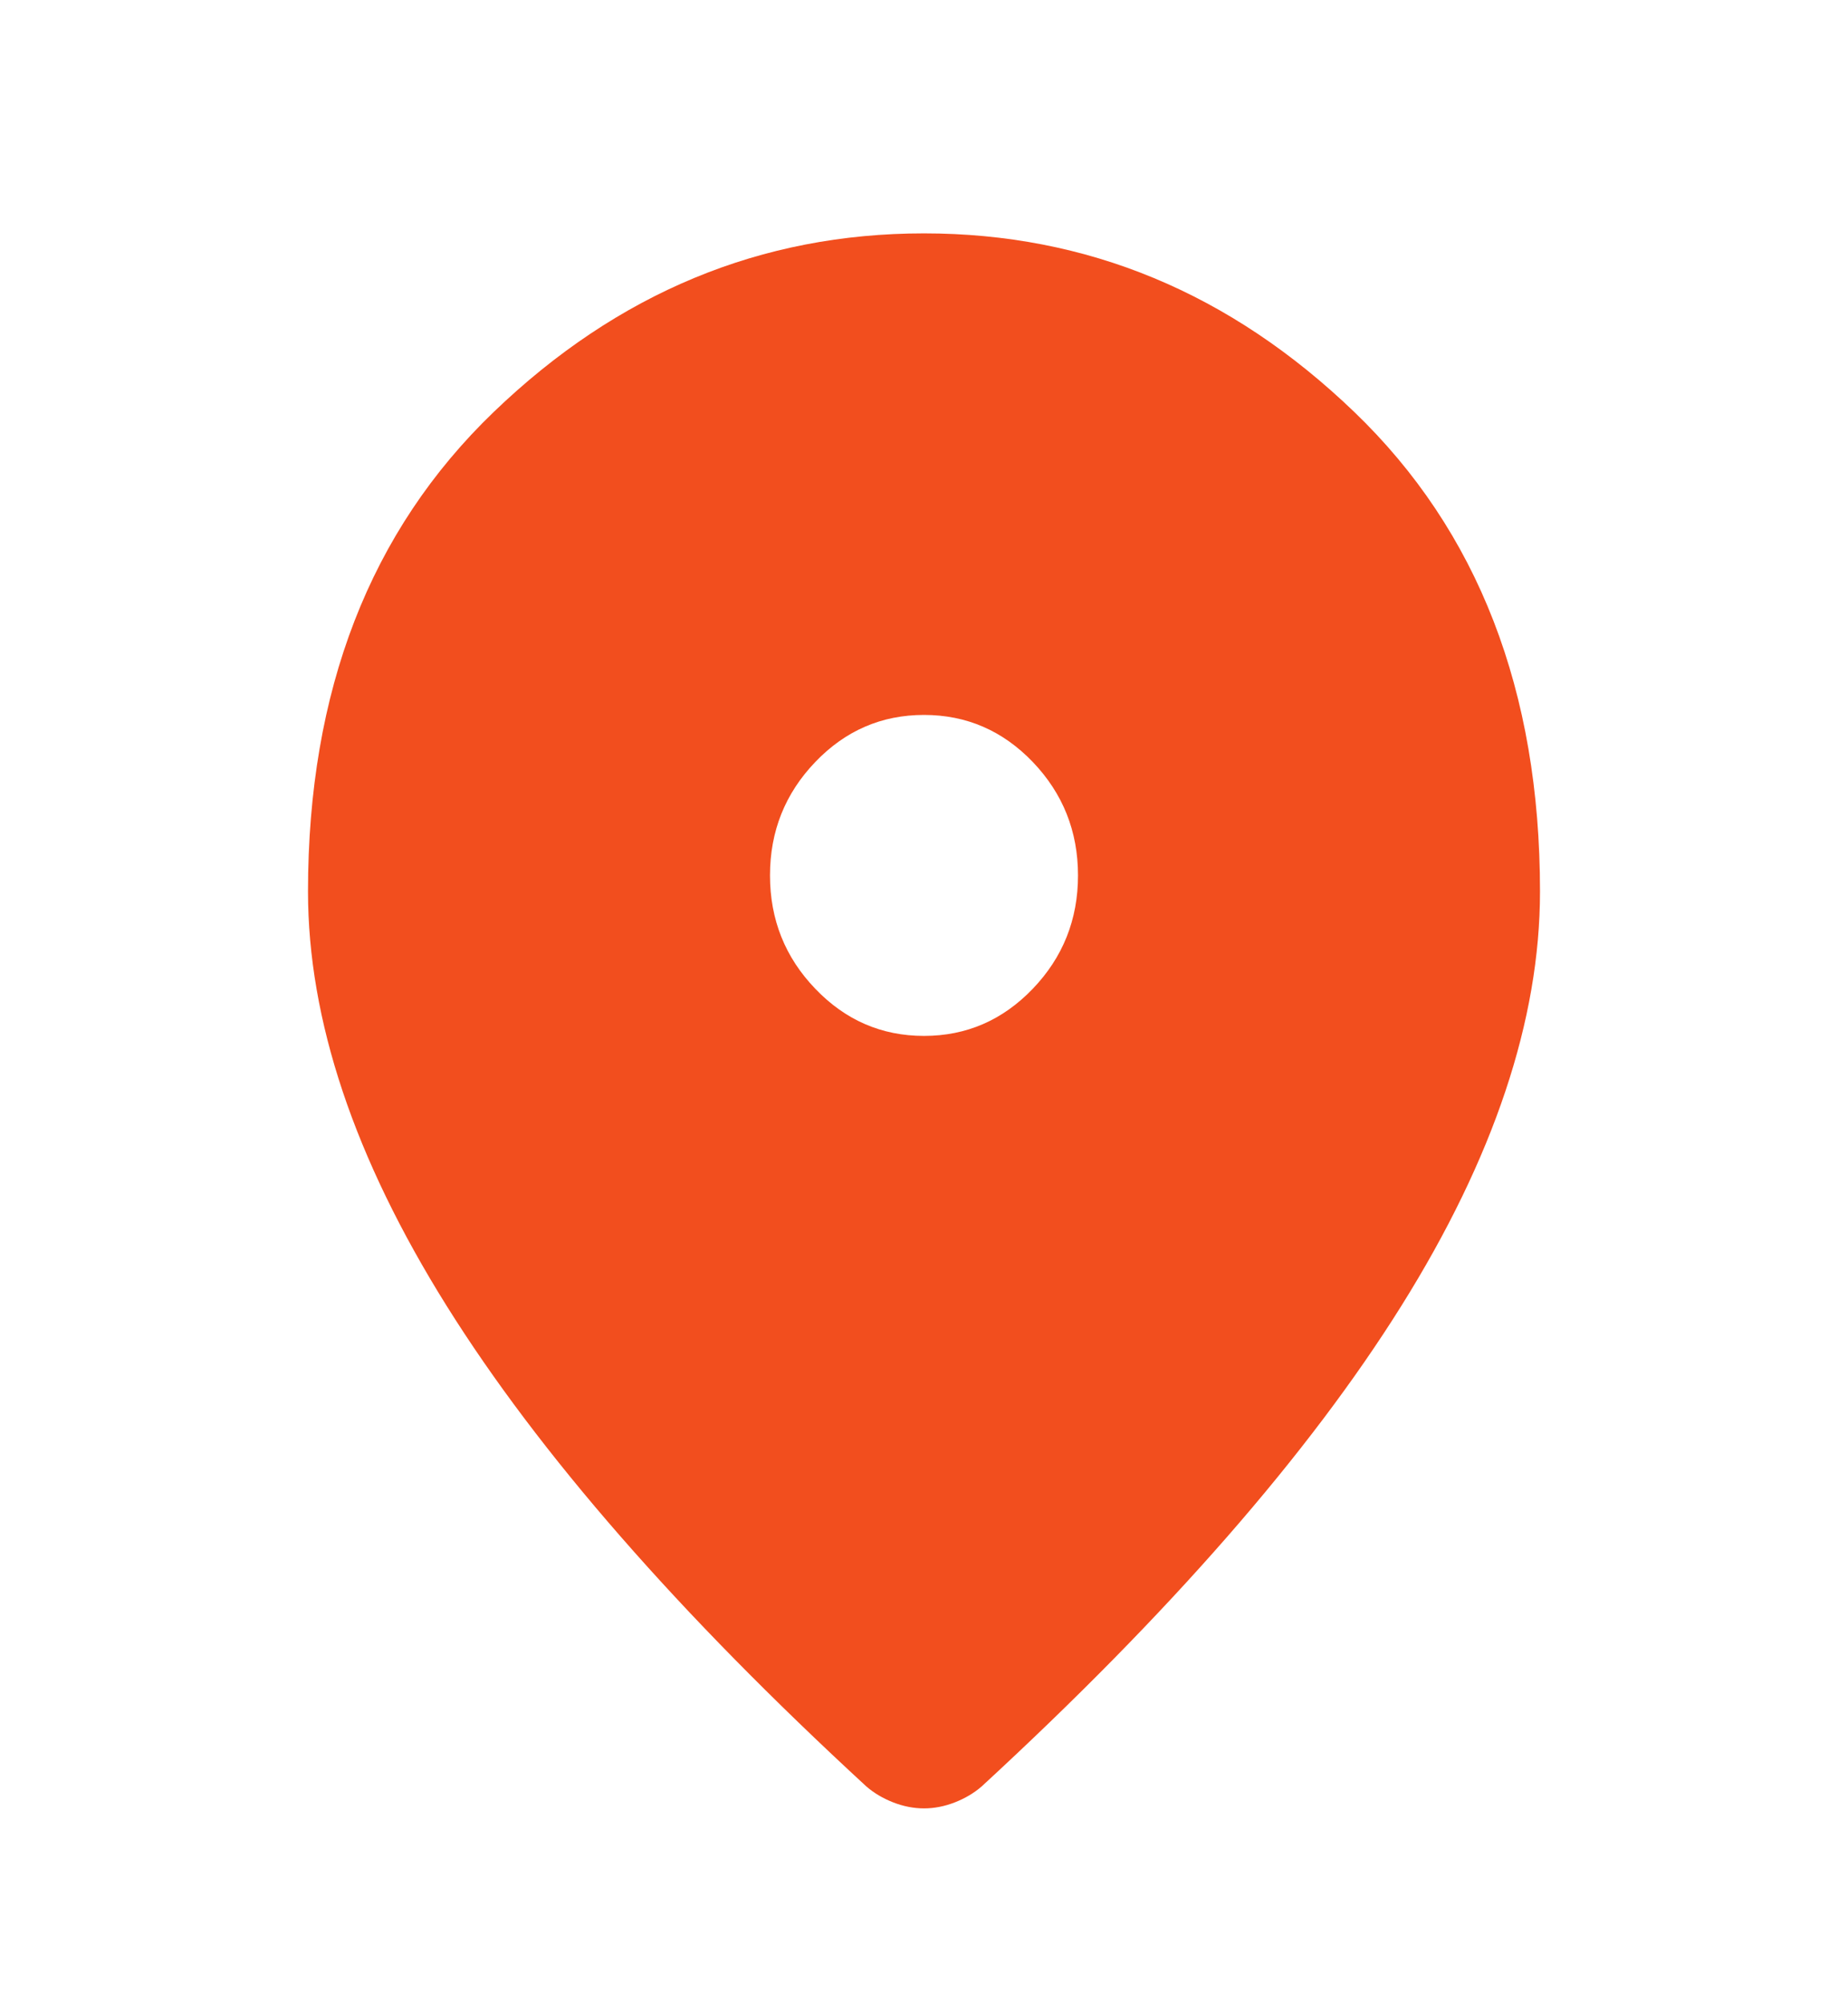 <svg width="24" height="26" viewBox="0 0 24 26" fill="none" xmlns="http://www.w3.org/2000/svg">
<path d="M12 13.445C12.55 13.445 13.021 13.241 13.413 12.833C13.804 12.425 14 11.935 14 11.362C14 10.789 13.804 10.299 13.413 9.89C13.021 9.482 12.55 9.279 12 9.279C11.45 9.279 10.979 9.482 10.588 9.89C10.196 10.299 10 10.789 10 11.362C10 11.935 10.196 12.425 10.588 12.833C10.979 13.241 11.45 13.445 12 13.445ZM12 23.471C11.867 23.471 11.733 23.445 11.6 23.393C11.467 23.341 11.35 23.272 11.25 23.185C8.817 20.945 7 18.866 5.8 16.948C4.6 15.03 4 13.237 4 11.57C4 8.966 4.804 6.892 6.413 5.346C8.021 3.801 9.883 3.029 12 3.029C14.117 3.029 15.979 3.801 17.587 5.346C19.196 6.892 20 8.966 20 11.57C20 13.237 19.4 15.03 18.2 16.948C17 18.866 15.183 20.945 12.75 23.185C12.65 23.272 12.533 23.341 12.4 23.393C12.267 23.445 12.133 23.471 12 23.471Z" fill="#F24E1E"/>
</svg>
